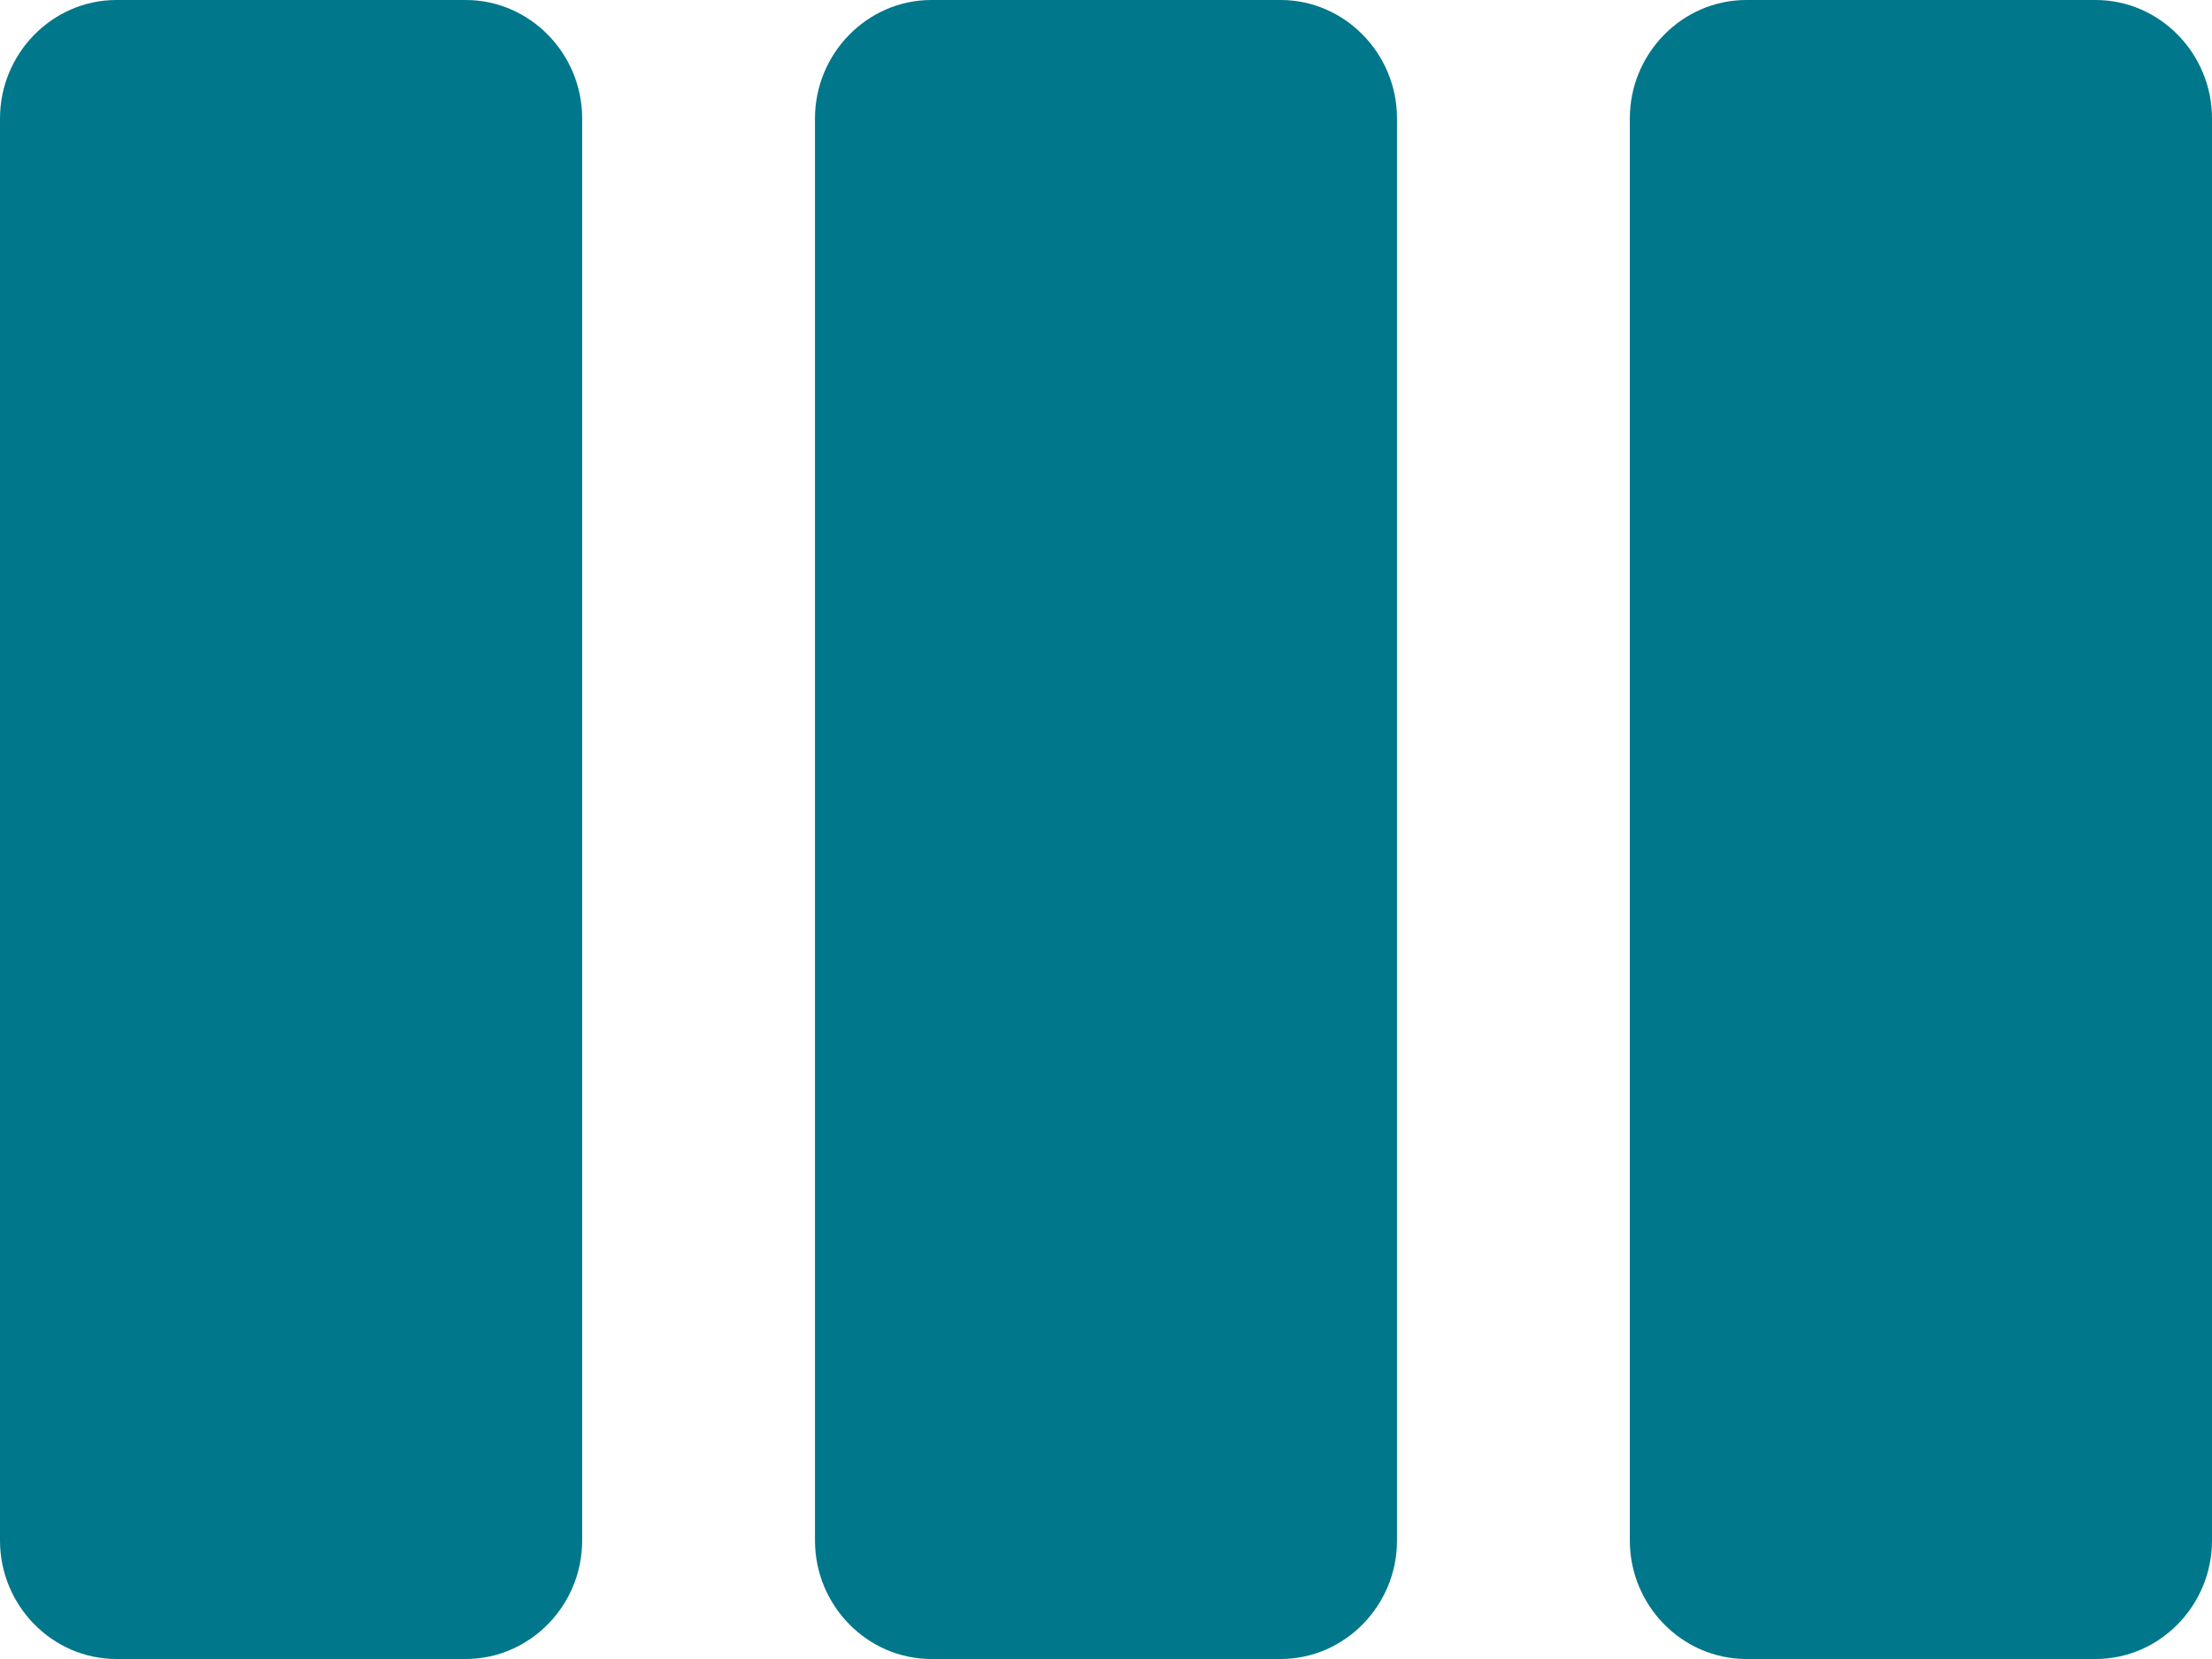<?xml version="1.0" encoding="UTF-8"?>
<svg width="16px" height="12px" viewBox="0 0 16 12" version="1.1" xmlns="http://www.w3.org/2000/svg" xmlns:xlink="http://www.w3.org/1999/xlink">
    <!-- Generator: Sketch 46.1 (44463) - http://www.bohemiancoding.com/sketch -->
    <title>sort columns</title>
    <desc>Created with Sketch.</desc>
    <defs></defs>
    <g id="Page-1" stroke="none" stroke-width="1" fill="none" fill-rule="evenodd">
        <g id="Icons" transform="translate(-193, -454)" fill-rule="nonzero" fill="#00778B">
            <g id="sort-columns" transform="translate(193, 454)">
                <path d="M3.368,0 L0.842,0 C0.379,0 0,0.386 0,0.857 L0,11.143 C0,11.614 0.379,12 0.842,12 L3.368,12 C3.832,12 4.211,11.614 4.211,11.143 L4.211,0.857 C4.211,0.386 3.832,0 3.368,0 Z M15.158,0 L12.632,0 C12.168,0 11.789,0.386 11.789,0.857 L11.789,11.143 C11.789,11.614 12.168,12 12.632,12 L15.158,12 C15.621,12 16,11.614 16,11.143 L16,0.857 C16,0.386 15.621,0 15.158,0 Z M9.263,0 L6.737,0 C6.274,0 5.895,0.386 5.895,0.857 L5.895,11.143 C5.895,11.614 6.274,12 6.737,12 L9.263,12 C9.726,12 10.105,11.614 10.105,11.143 L10.105,0.857 C10.105,0.386 9.726,0 9.263,0 Z" id="Shape"></path>
            </g>
        </g>
    </g>
</svg>